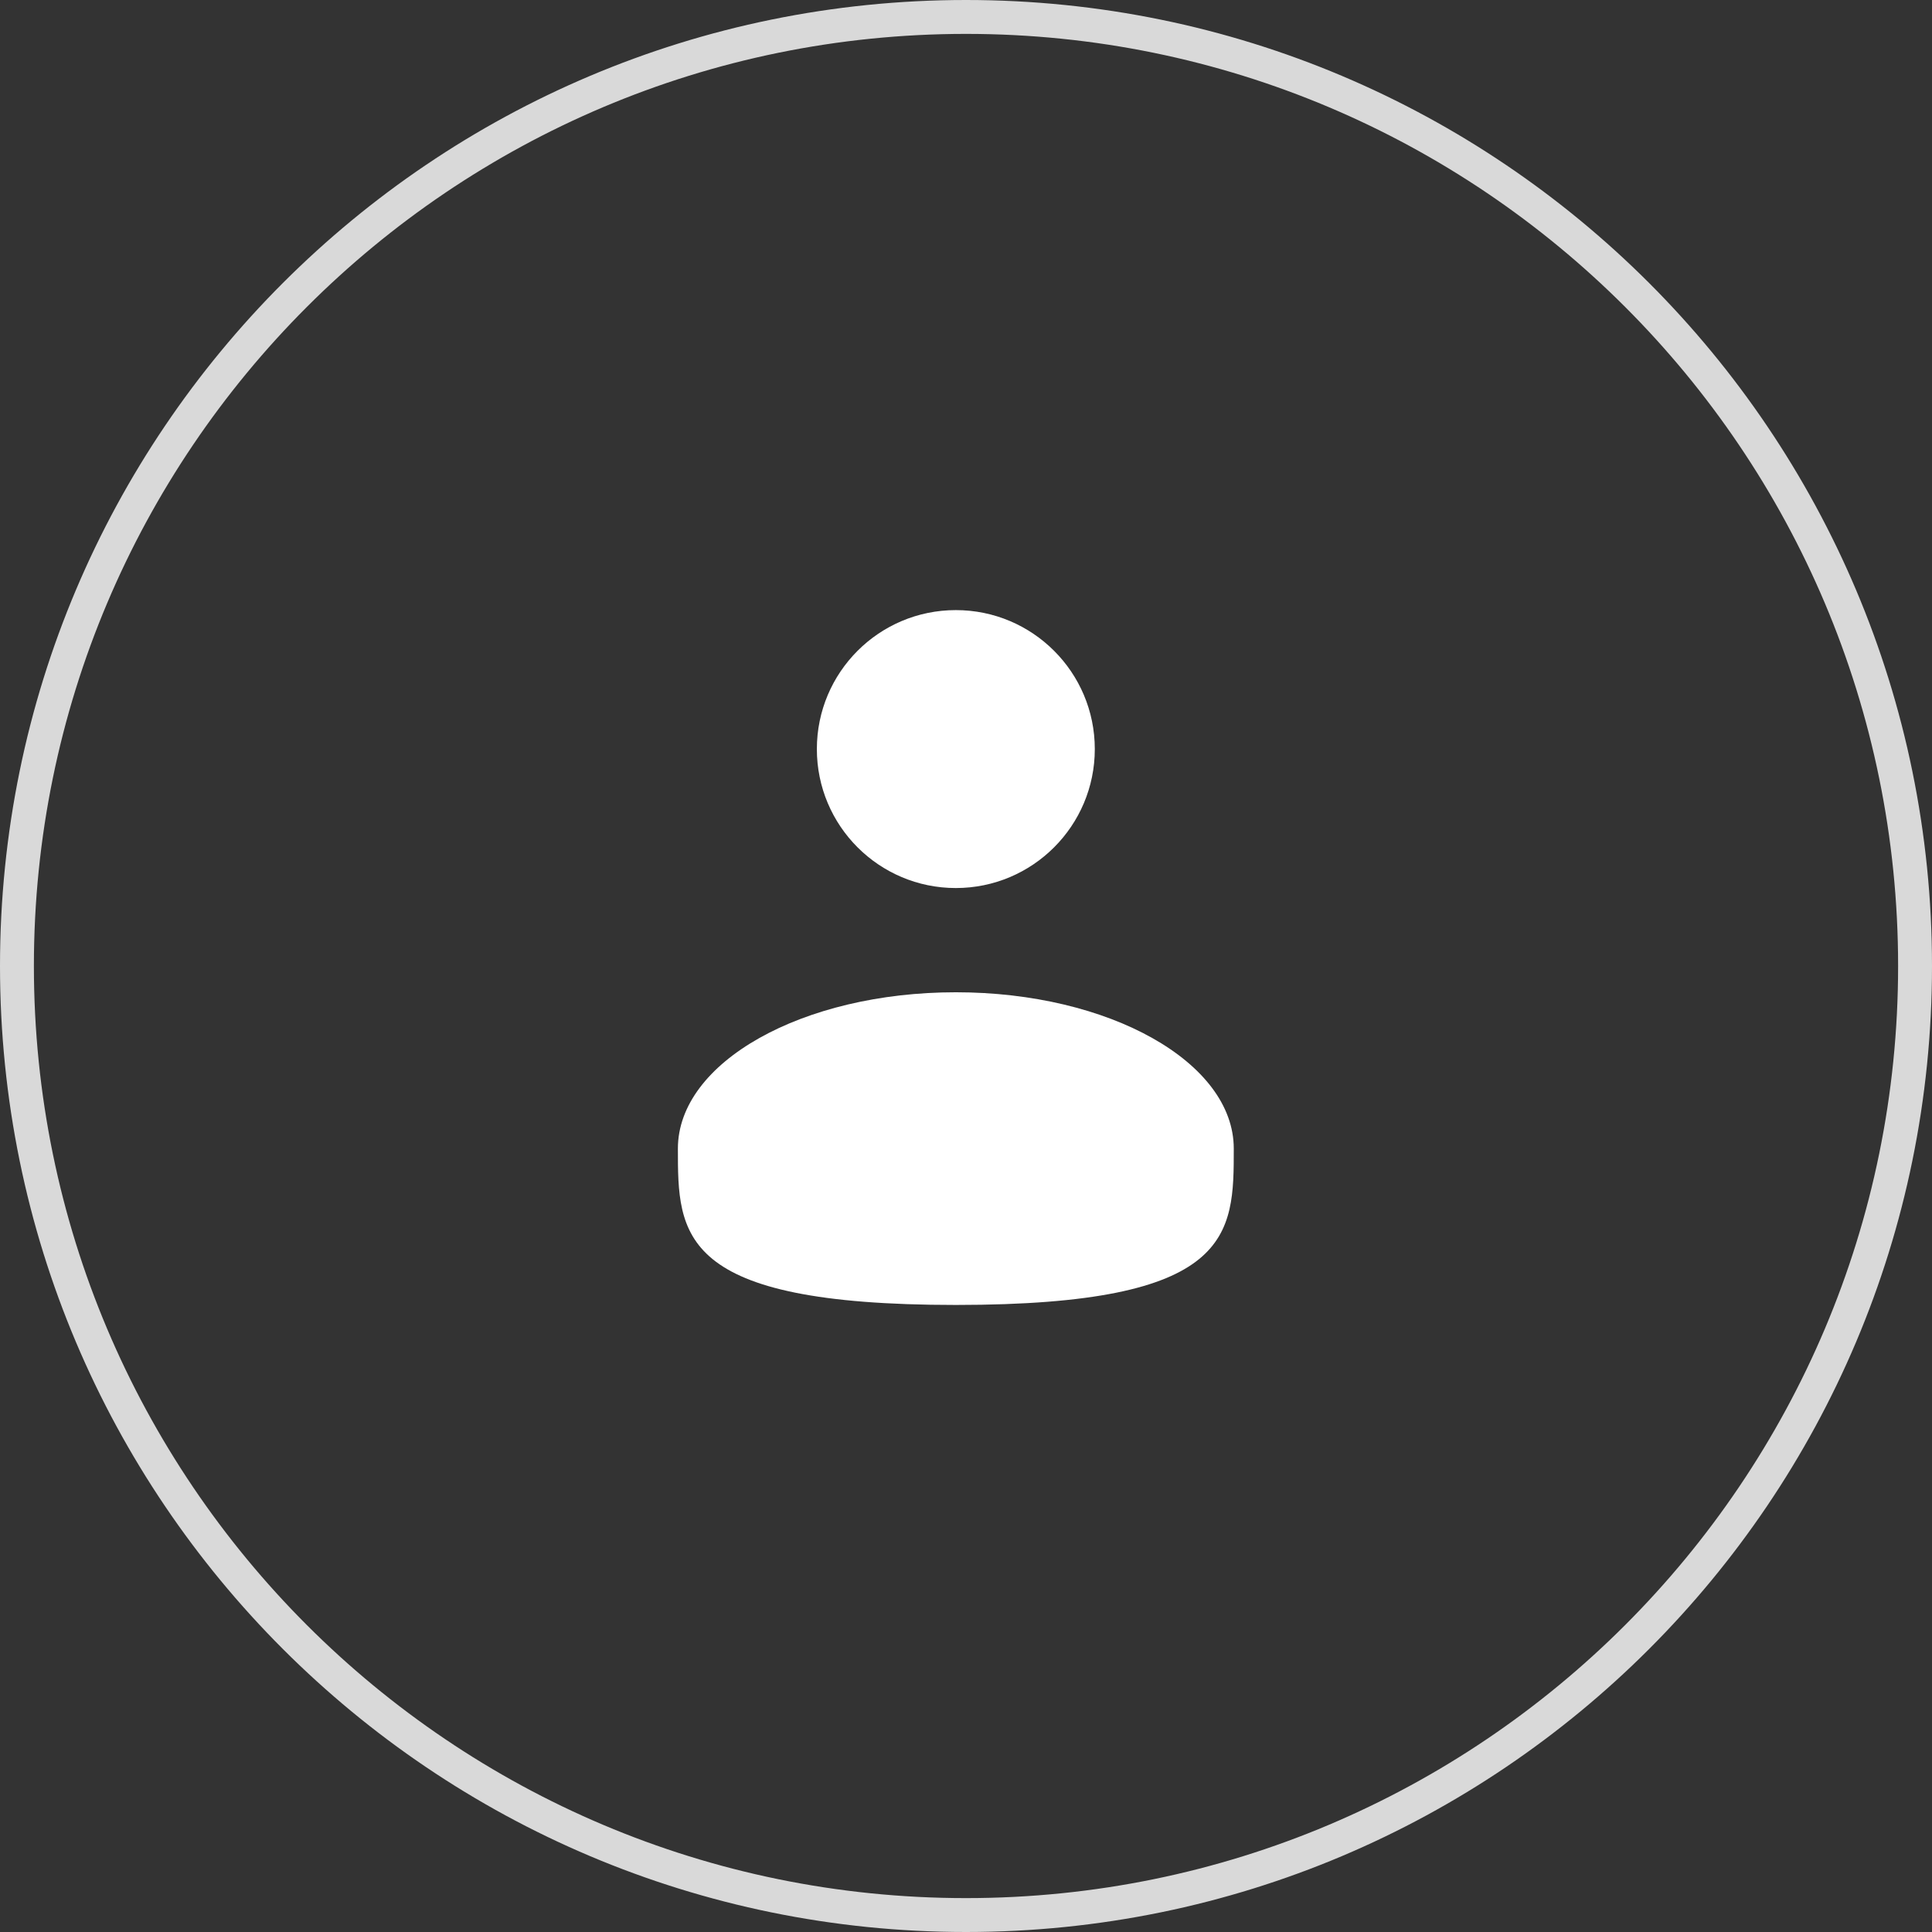 <svg width="57" height="57" viewBox="0 0 57 57" fill="none" xmlns="http://www.w3.org/2000/svg">
<rect x="0" y="0" width="57" height="57" fill="#333333" stroke="none"/>
<path d="M28.2 26.2C30.464 26.2 32.3 24.364 32.3 22.1C32.3 19.836 30.464 18 28.2 18C25.935 18 24.1 19.836 24.1 22.1C24.1 24.364 25.935 26.2 28.2 26.2Z" fill="white"/>
<path d="M36.4 33.887C36.4 36.434 36.4 38.5 28.2 38.5C20 38.5 20 36.434 20 33.887C20 31.34 23.672 29.275 28.2 29.275C32.728 29.275 36.4 31.34 36.4 33.887Z" fill="white"/>
<path fill-rule="evenodd" clip-rule="evenodd" d="M28.5 57C44.24 57 57 44.24 57 28.5C57 12.76 44.24 0 28.5 0C12.76 0 0 12.76 0 28.5C0 44.24 12.76 57 28.5 57ZM28.5 56C43.688 56 56 43.688 56 28.5C56 13.312 43.688 1 28.5 1C13.312 1 1 13.312 1 28.5C1 43.688 13.312 56 28.5 56Z" fill="#D9D9D9"/>
</svg>
